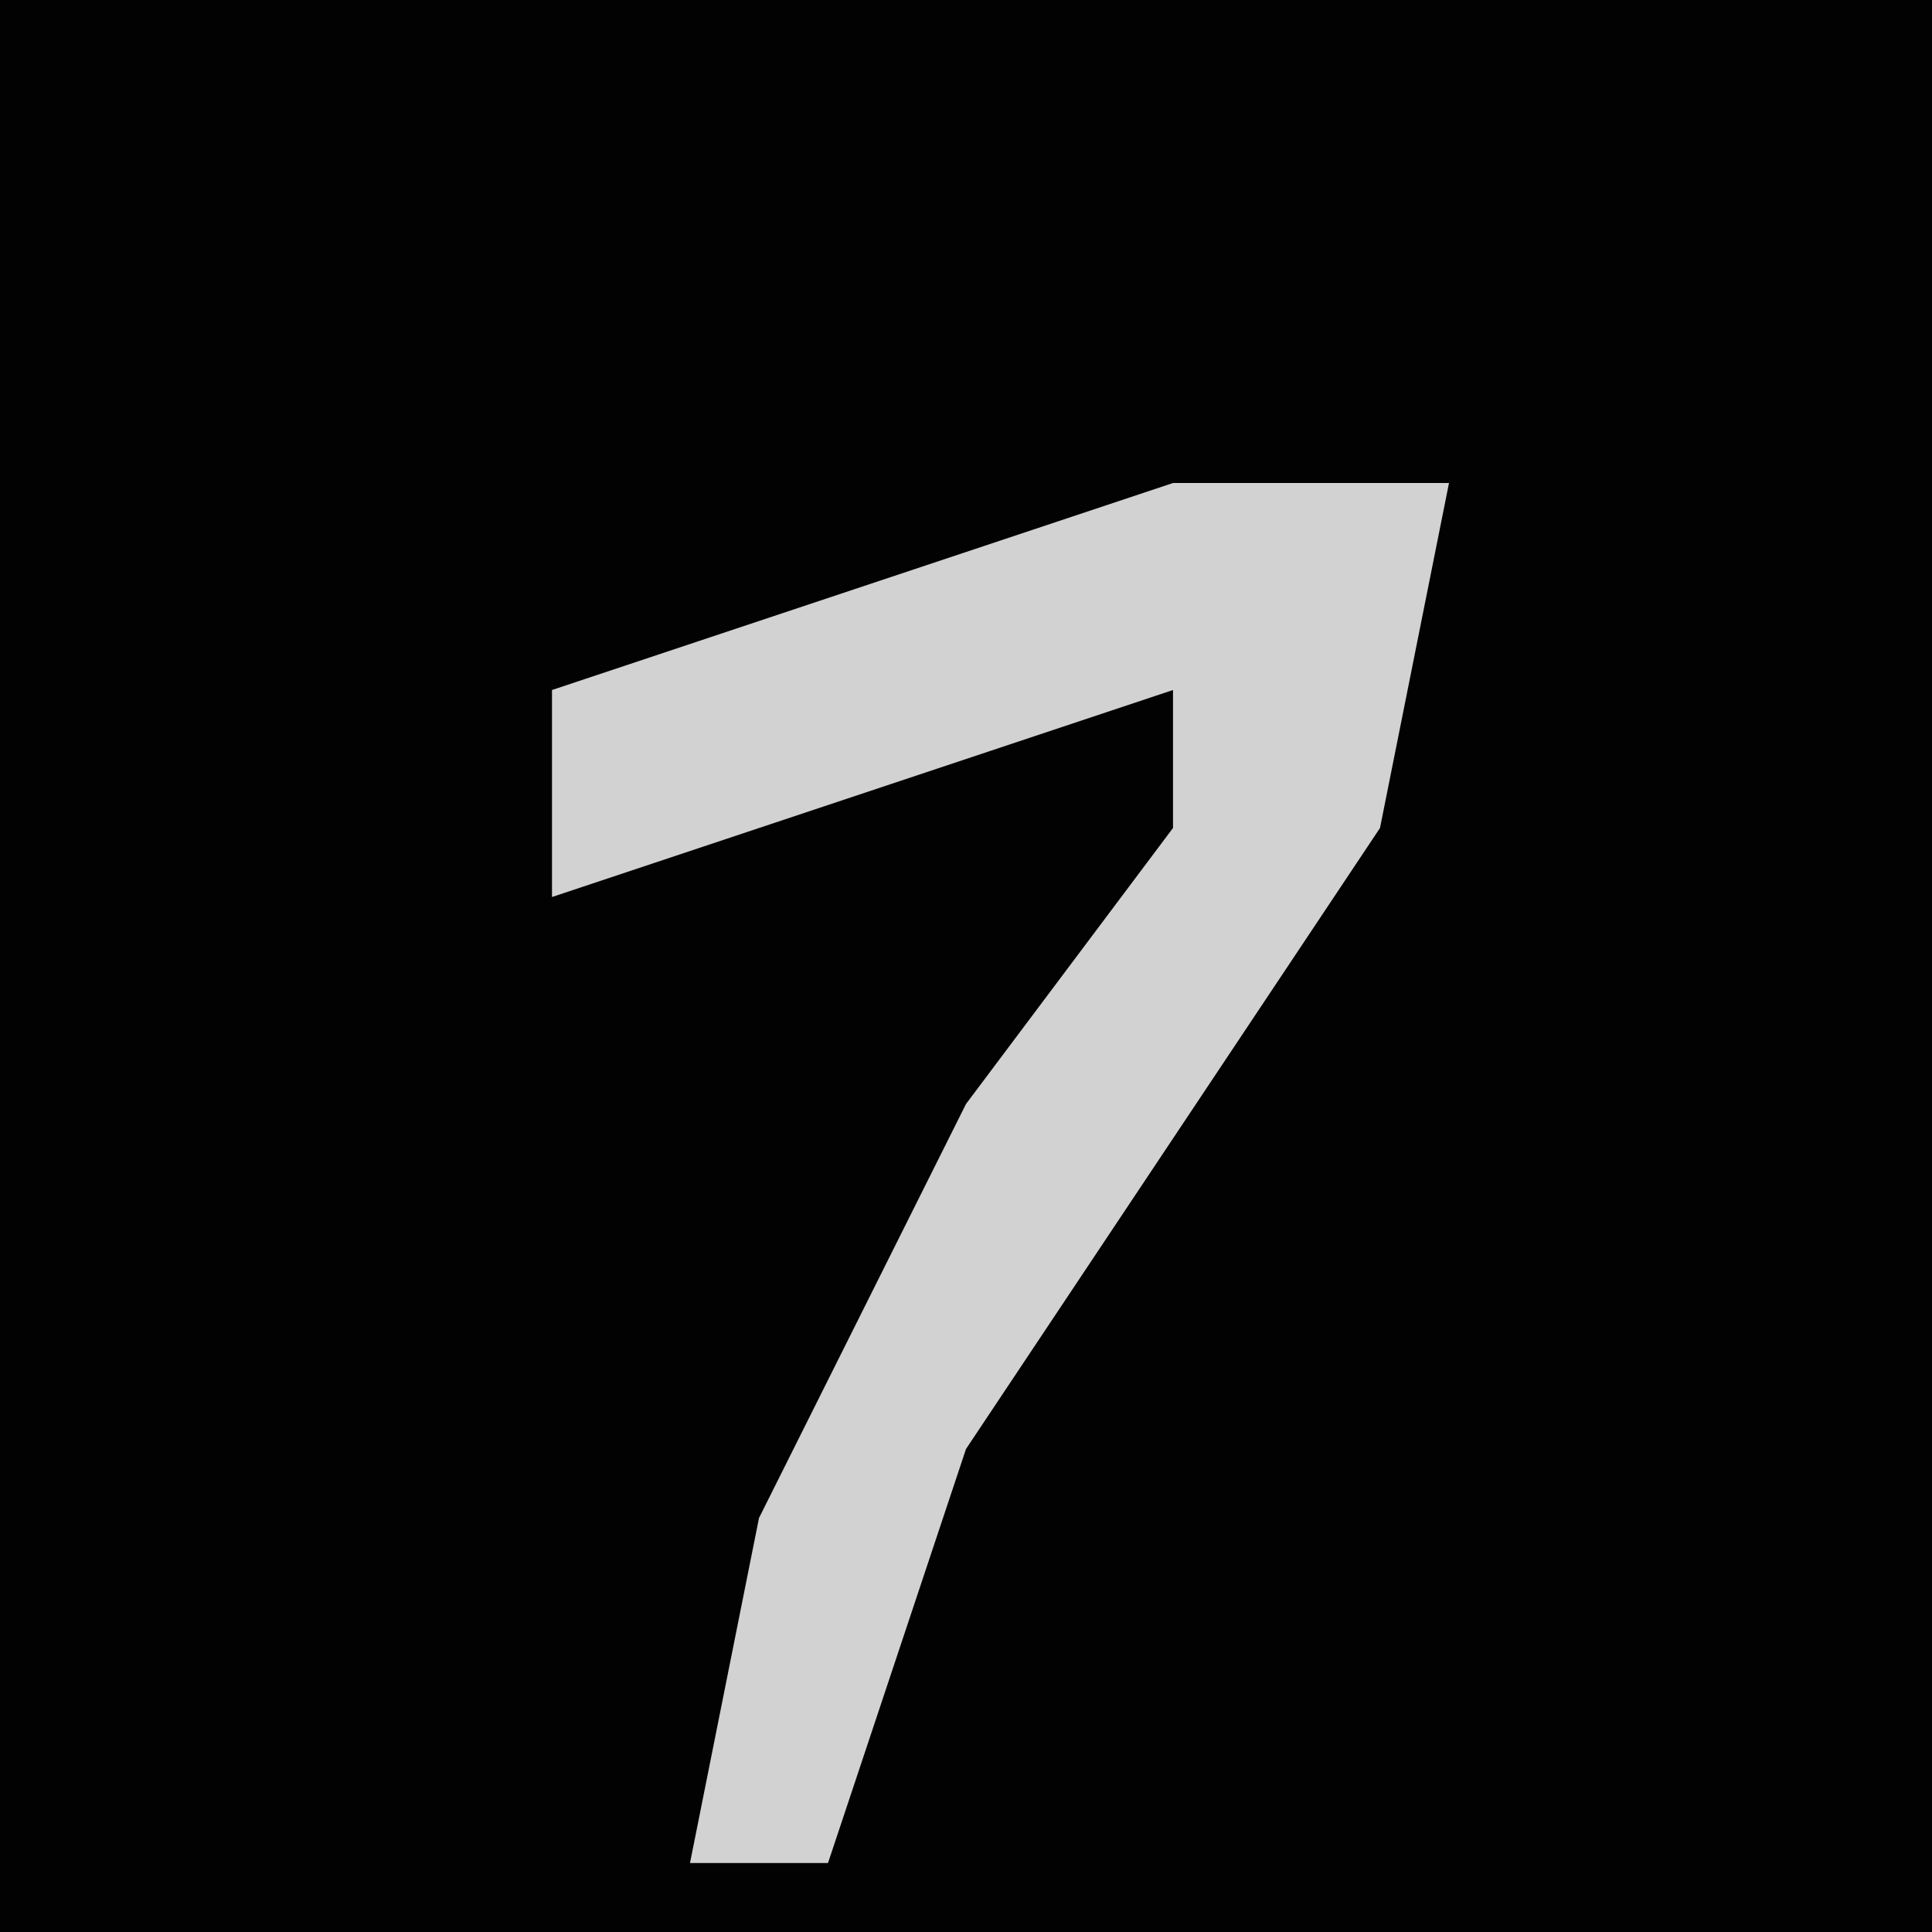 <?xml version="1.0" encoding="UTF-8"?>
<svg version="1.1" xmlns="http://www.w3.org/2000/svg" width="28" height="28">
<path d="M0,0 L28,0 L28,28 L0,28 Z " fill="#020202" transform="translate(0,0)"/>
<path d="M0,0 L4,0 L3,5 L-3,14 L-5,20 L-7,20 L-6,15 L-3,9 L0,5 L0,3 L-9,6 L-9,3 Z " fill="#D2D2D2" transform="translate(17,7)"/>
</svg>
